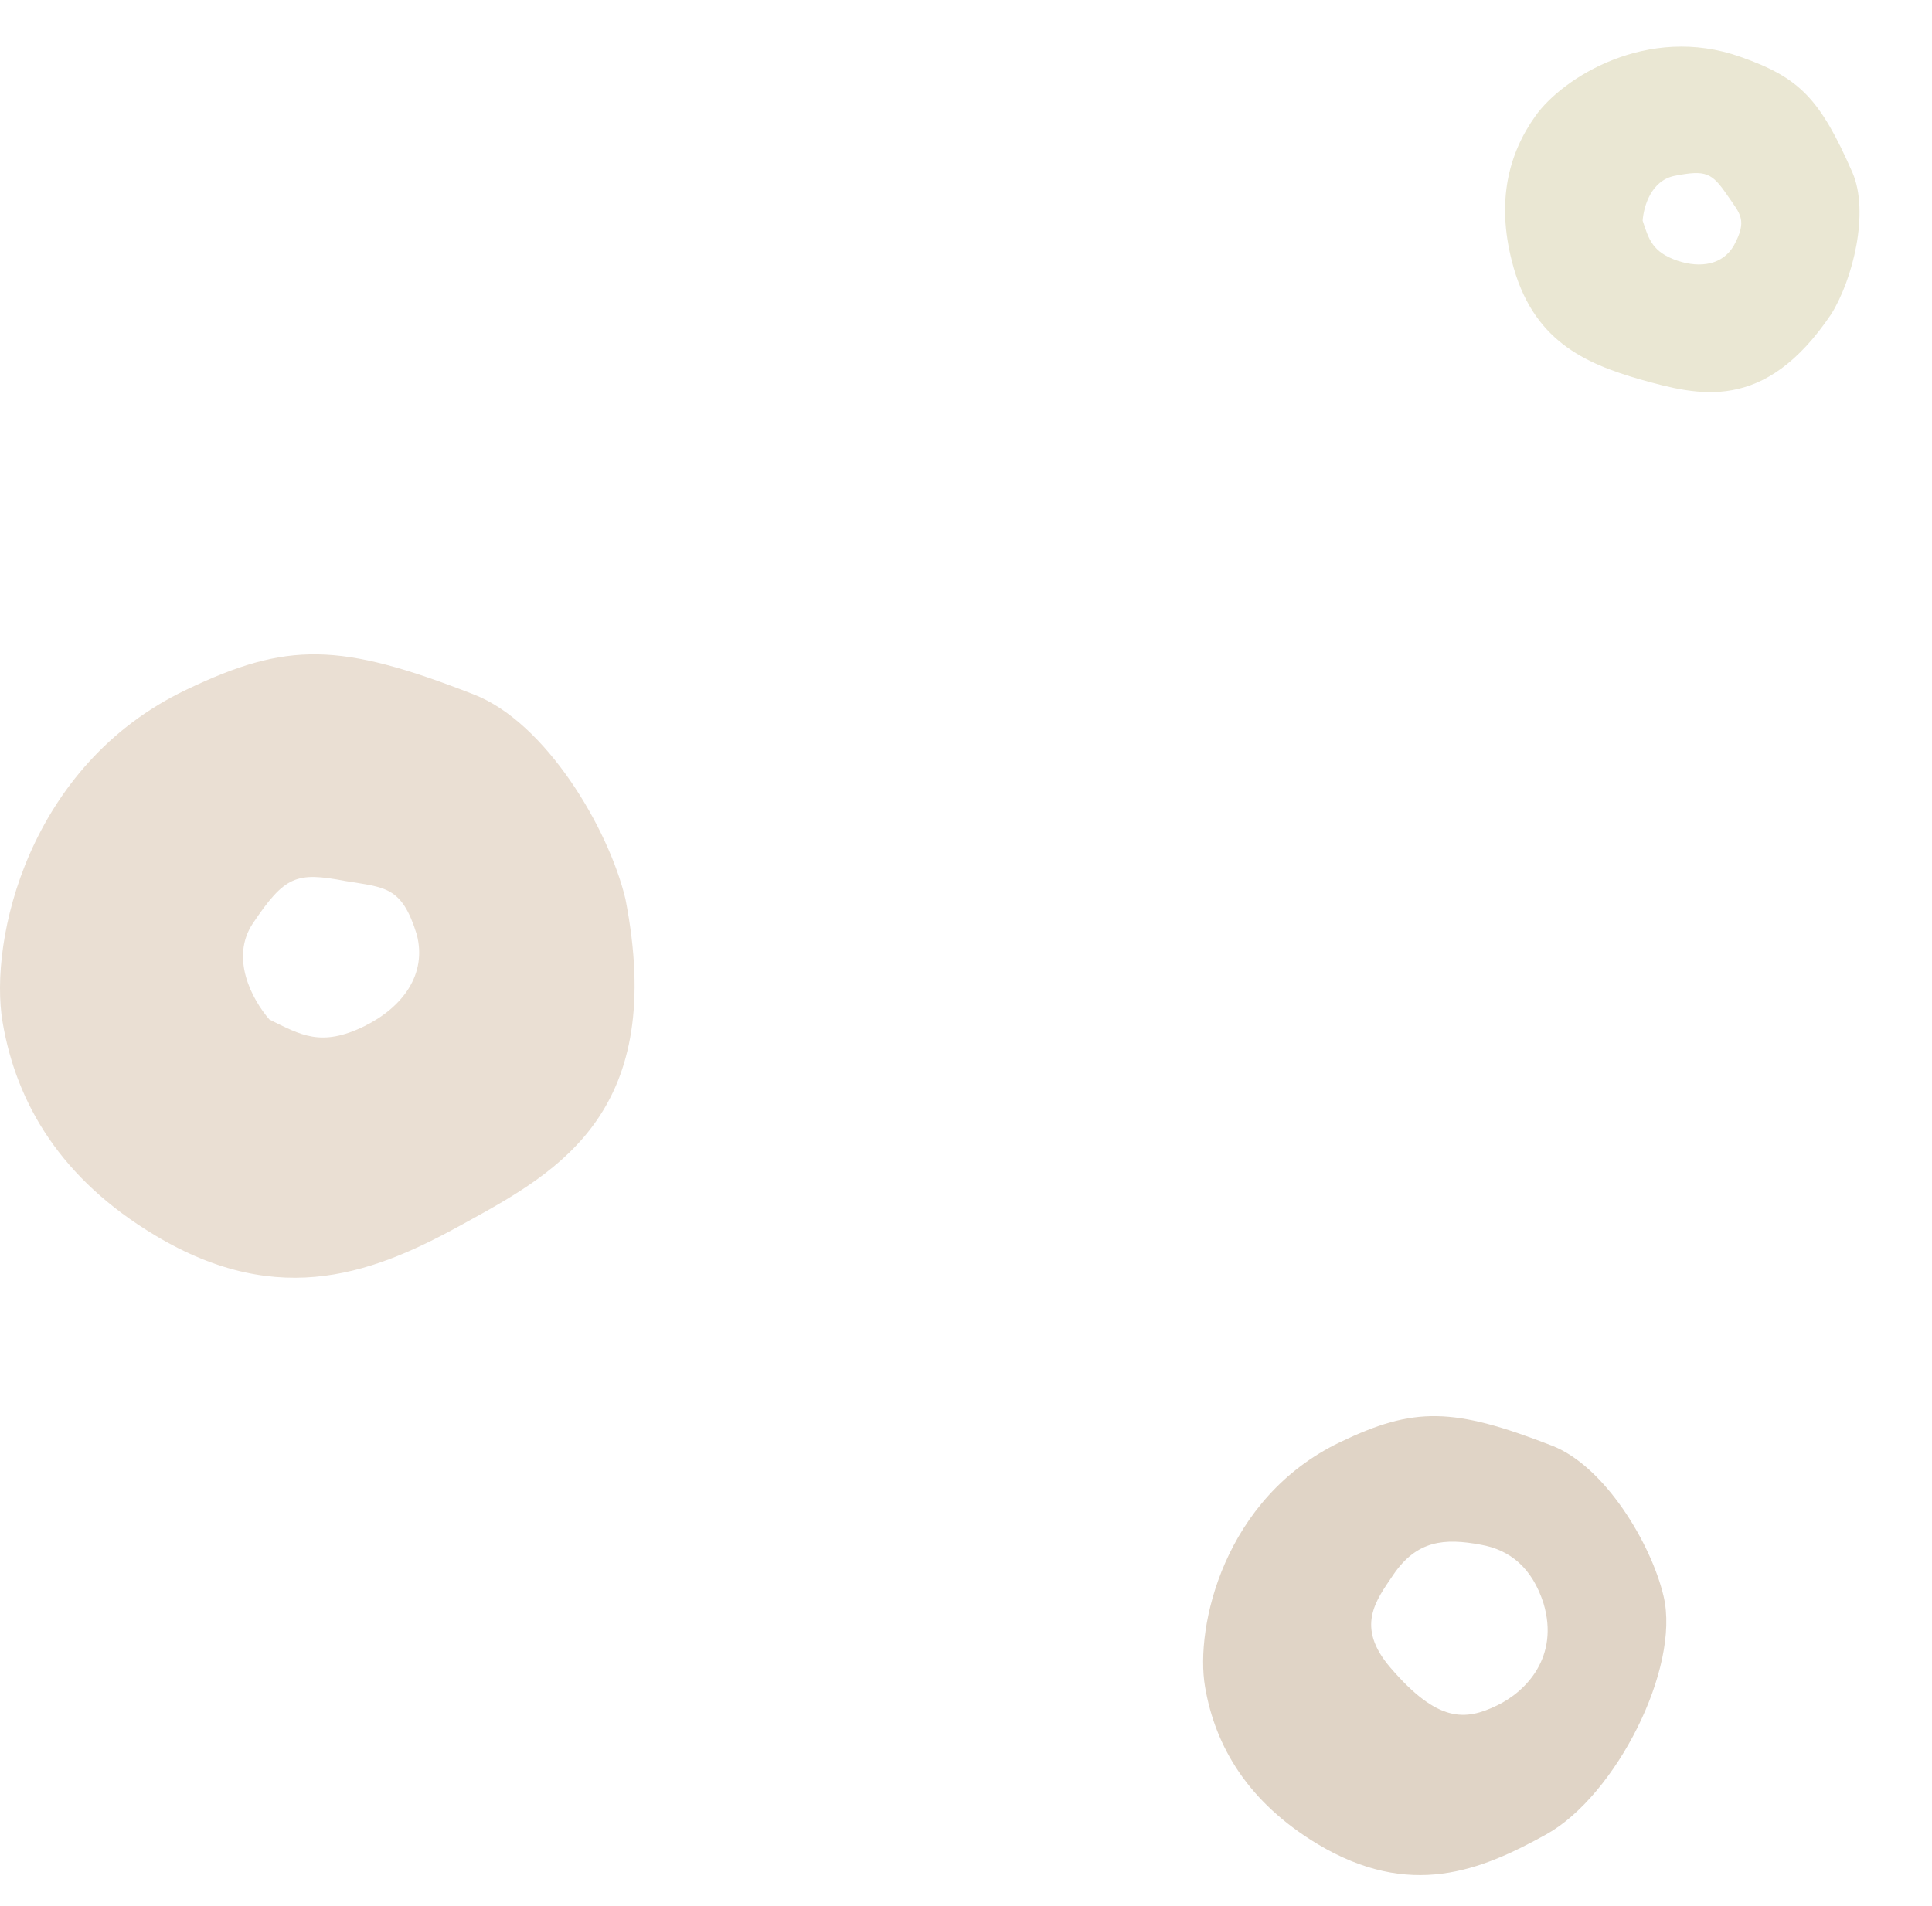 <?xml version="1.0" encoding="utf-8"?>
<!-- Generator: Adobe Illustrator 24.2.0, SVG Export Plug-In . SVG Version: 6.00 Build 0)  -->
<svg version="1.1" id="レイヤー_1" xmlns="http://www.w3.org/2000/svg" xmlns:xlink="http://www.w3.org/1999/xlink" x="0px"
	 y="0px" viewBox="0 0 375 370" style="enable-background:new 0 0 375 370;" xml:space="preserve">
<style type="text/css">
	.st0{fill:#EAE7D3;}
	.st1{fill:#EADFD3;}
	.st2{fill:#E0D4C6;}
</style>
<g id="グループ_887" transform="translate(0 -751)">
	<g id="グループ_882" transform="translate(326.191 751) rotate(45)">
		<path id="パス_188" class="st0" d="M63.8,22.4C62,14.7,55.1,3.2,47.3,0.1C32.7-5.6,27-5.7,16-0.4C-1.2,7.8-5.5,26.8-4,35.8
			S2.4,52.9,12.7,59c13.7,8.2,24.1,4,33.9-1.4C56.7,51.9,68.3,45.3,63.8,22.4z M35.4,36.2c-4.7,2.3-6.9,1-10.3-0.7
			c-1.9-2.2-4.3-6.7-1.8-10.5c3.5-5.2,4.7-5.6,10-4.6c4.3,0.8,6.1,0.6,7.7,5.9C42.2,30.5,39.6,34.1,35.4,36.2L35.4,36.2z"/>
	</g>
	<g id="グループ_884" transform="translate(0 884.045)">
		<path id="パス_188-2" class="st1" d="M121.4,41.5C118.1,27.7,105.9,7.2,92,1.8C65.9-8.4,55.7-8.5,36.1,0.9
			C5.5,15.5-2.2,49.5,0.5,65.4s11.4,30.5,29.6,41.4c24.5,14.7,43.1,7.1,60.5-2.6C108.8,94.2,129.4,82.5,121.4,41.5z M70.7,66.2
			c-8.4,4.1-12.3,1.7-18.4-1.3c-3.4-3.9-7.7-12-3.2-18.7c6.2-9.2,8.4-10,17.9-8.2C74.8,39.3,78,39,80.9,48.4
			C82.9,56.1,78.2,62.5,70.7,66.2L70.7,66.2z"/>
	</g>
	<path id="パス_2094" class="st2" d="M322.9,1060.9c-2.4-10.2-11.4-25.2-21.6-29.2c-19.3-7.5-26.8-7.6-41.2-0.7
		c-22.5,10.8-28.2,35.8-26.2,47.5c2,11.7,8.4,22.4,21.8,30.5c18,10.8,31.7,5.2,44.5-1.9C313.6,1099.6,326.2,1074.9,322.9,1060.9z
		 M290.6,1082.1c-6.2,3-11.5,3.4-20.7-7.3c-6.9-8-2.8-13.1,0.5-18c4.6-6.8,10-7.2,17-5.9c5.7,1,10,4.5,12.2,11.4
		C302.7,1072.7,296.2,1079.4,290.6,1082.1z"/>
</g>
</svg>

